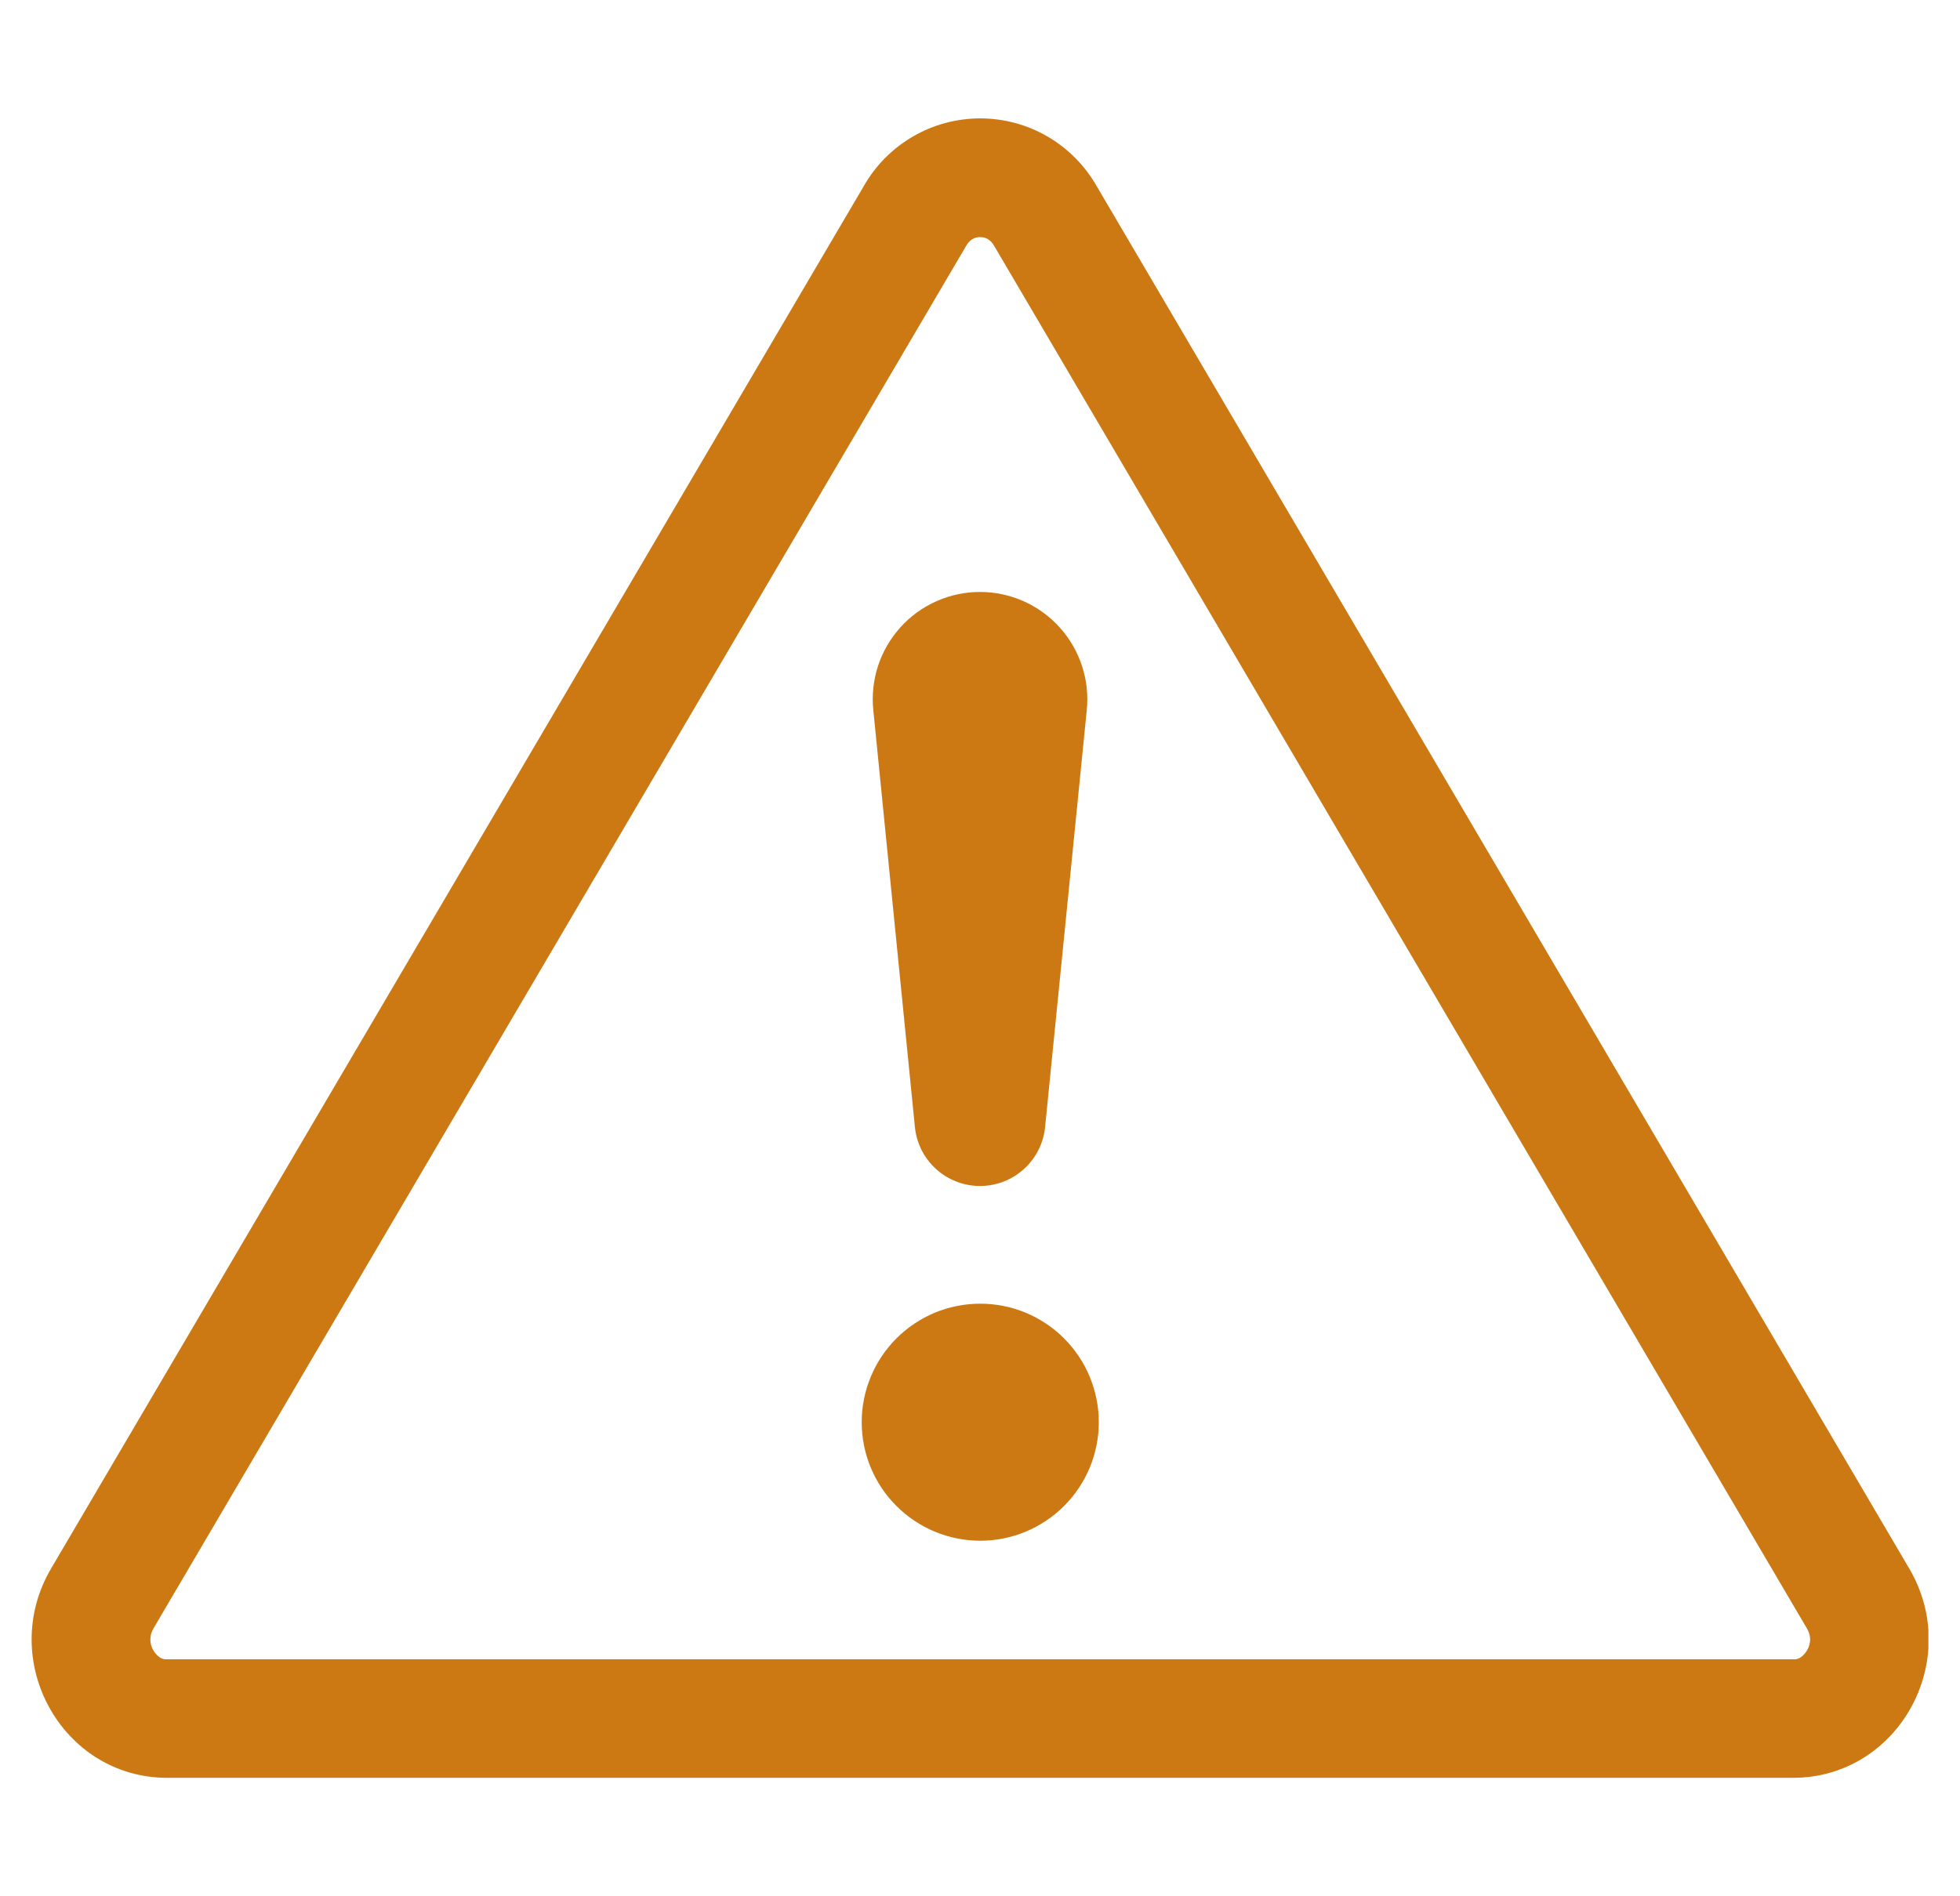 <svg width="31" height="30" viewBox="0 0 31 30" fill="none" xmlns="http://www.w3.org/2000/svg">
<g id="ExclamationTriangle" clip-path="url(#clip0_3353_10205)">
<path id="Vector" d="M15.383 3.781C15.42 3.761 15.461 3.75 15.503 3.751C15.544 3.751 15.585 3.761 15.621 3.781C15.664 3.807 15.699 3.844 15.723 3.888L28.579 25.763C28.647 25.876 28.645 25.996 28.583 26.106C28.557 26.15 28.523 26.189 28.482 26.219C28.446 26.244 28.402 26.255 28.358 26.251H2.648C2.604 26.255 2.561 26.244 2.524 26.219C2.483 26.189 2.449 26.15 2.423 26.106C2.393 26.054 2.378 25.995 2.378 25.934C2.379 25.874 2.396 25.815 2.427 25.763L15.282 3.888C15.306 3.844 15.341 3.807 15.383 3.781ZM17.341 2.937C17.155 2.614 16.887 2.345 16.565 2.158C16.242 1.971 15.876 1.873 15.503 1.873C15.13 1.873 14.764 1.971 14.442 2.158C14.119 2.345 13.851 2.614 13.666 2.937L0.809 24.813C-0.048 26.271 0.979 28.126 2.646 28.126H28.358C30.025 28.126 31.054 26.27 30.196 24.813L17.341 2.937Z" fill="#CC7914"/>
<path id="Vector_2" d="M13.629 22.5C13.629 22.253 13.677 22.01 13.772 21.782C13.866 21.555 14.004 21.348 14.178 21.174C14.352 21 14.559 20.862 14.786 20.767C15.014 20.673 15.258 20.625 15.504 20.625C15.75 20.625 15.994 20.673 16.221 20.767C16.449 20.862 16.656 21 16.83 21.174C17.004 21.348 17.142 21.555 17.236 21.782C17.33 22.01 17.379 22.253 17.379 22.5C17.379 22.997 17.181 23.474 16.83 23.825C16.478 24.177 16.001 24.375 15.504 24.375C15.007 24.375 14.53 24.177 14.178 23.825C13.826 23.474 13.629 22.997 13.629 22.5ZM13.813 11.24C13.788 11.004 13.813 10.764 13.886 10.538C13.96 10.312 14.08 10.104 14.239 9.927C14.398 9.75 14.592 9.609 14.81 9.512C15.027 9.415 15.262 9.365 15.5 9.365C15.738 9.365 15.973 9.415 16.191 9.512C16.408 9.609 16.602 9.75 16.761 9.927C16.921 10.104 17.041 10.312 17.114 10.538C17.188 10.764 17.213 11.004 17.188 11.24L16.531 17.816C16.509 18.074 16.391 18.315 16.2 18.49C16.009 18.666 15.759 18.763 15.5 18.763C15.241 18.763 14.991 18.666 14.8 18.49C14.609 18.315 14.491 18.074 14.469 17.816L13.813 11.24Z" fill="#CC7914"/>
</g>
<defs>
<clipPath id="clip0_3353_10205">
<rect width="30" height="30" fill="white" transform="translate(0.5)"/>
</clipPath>
</defs>
</svg>
